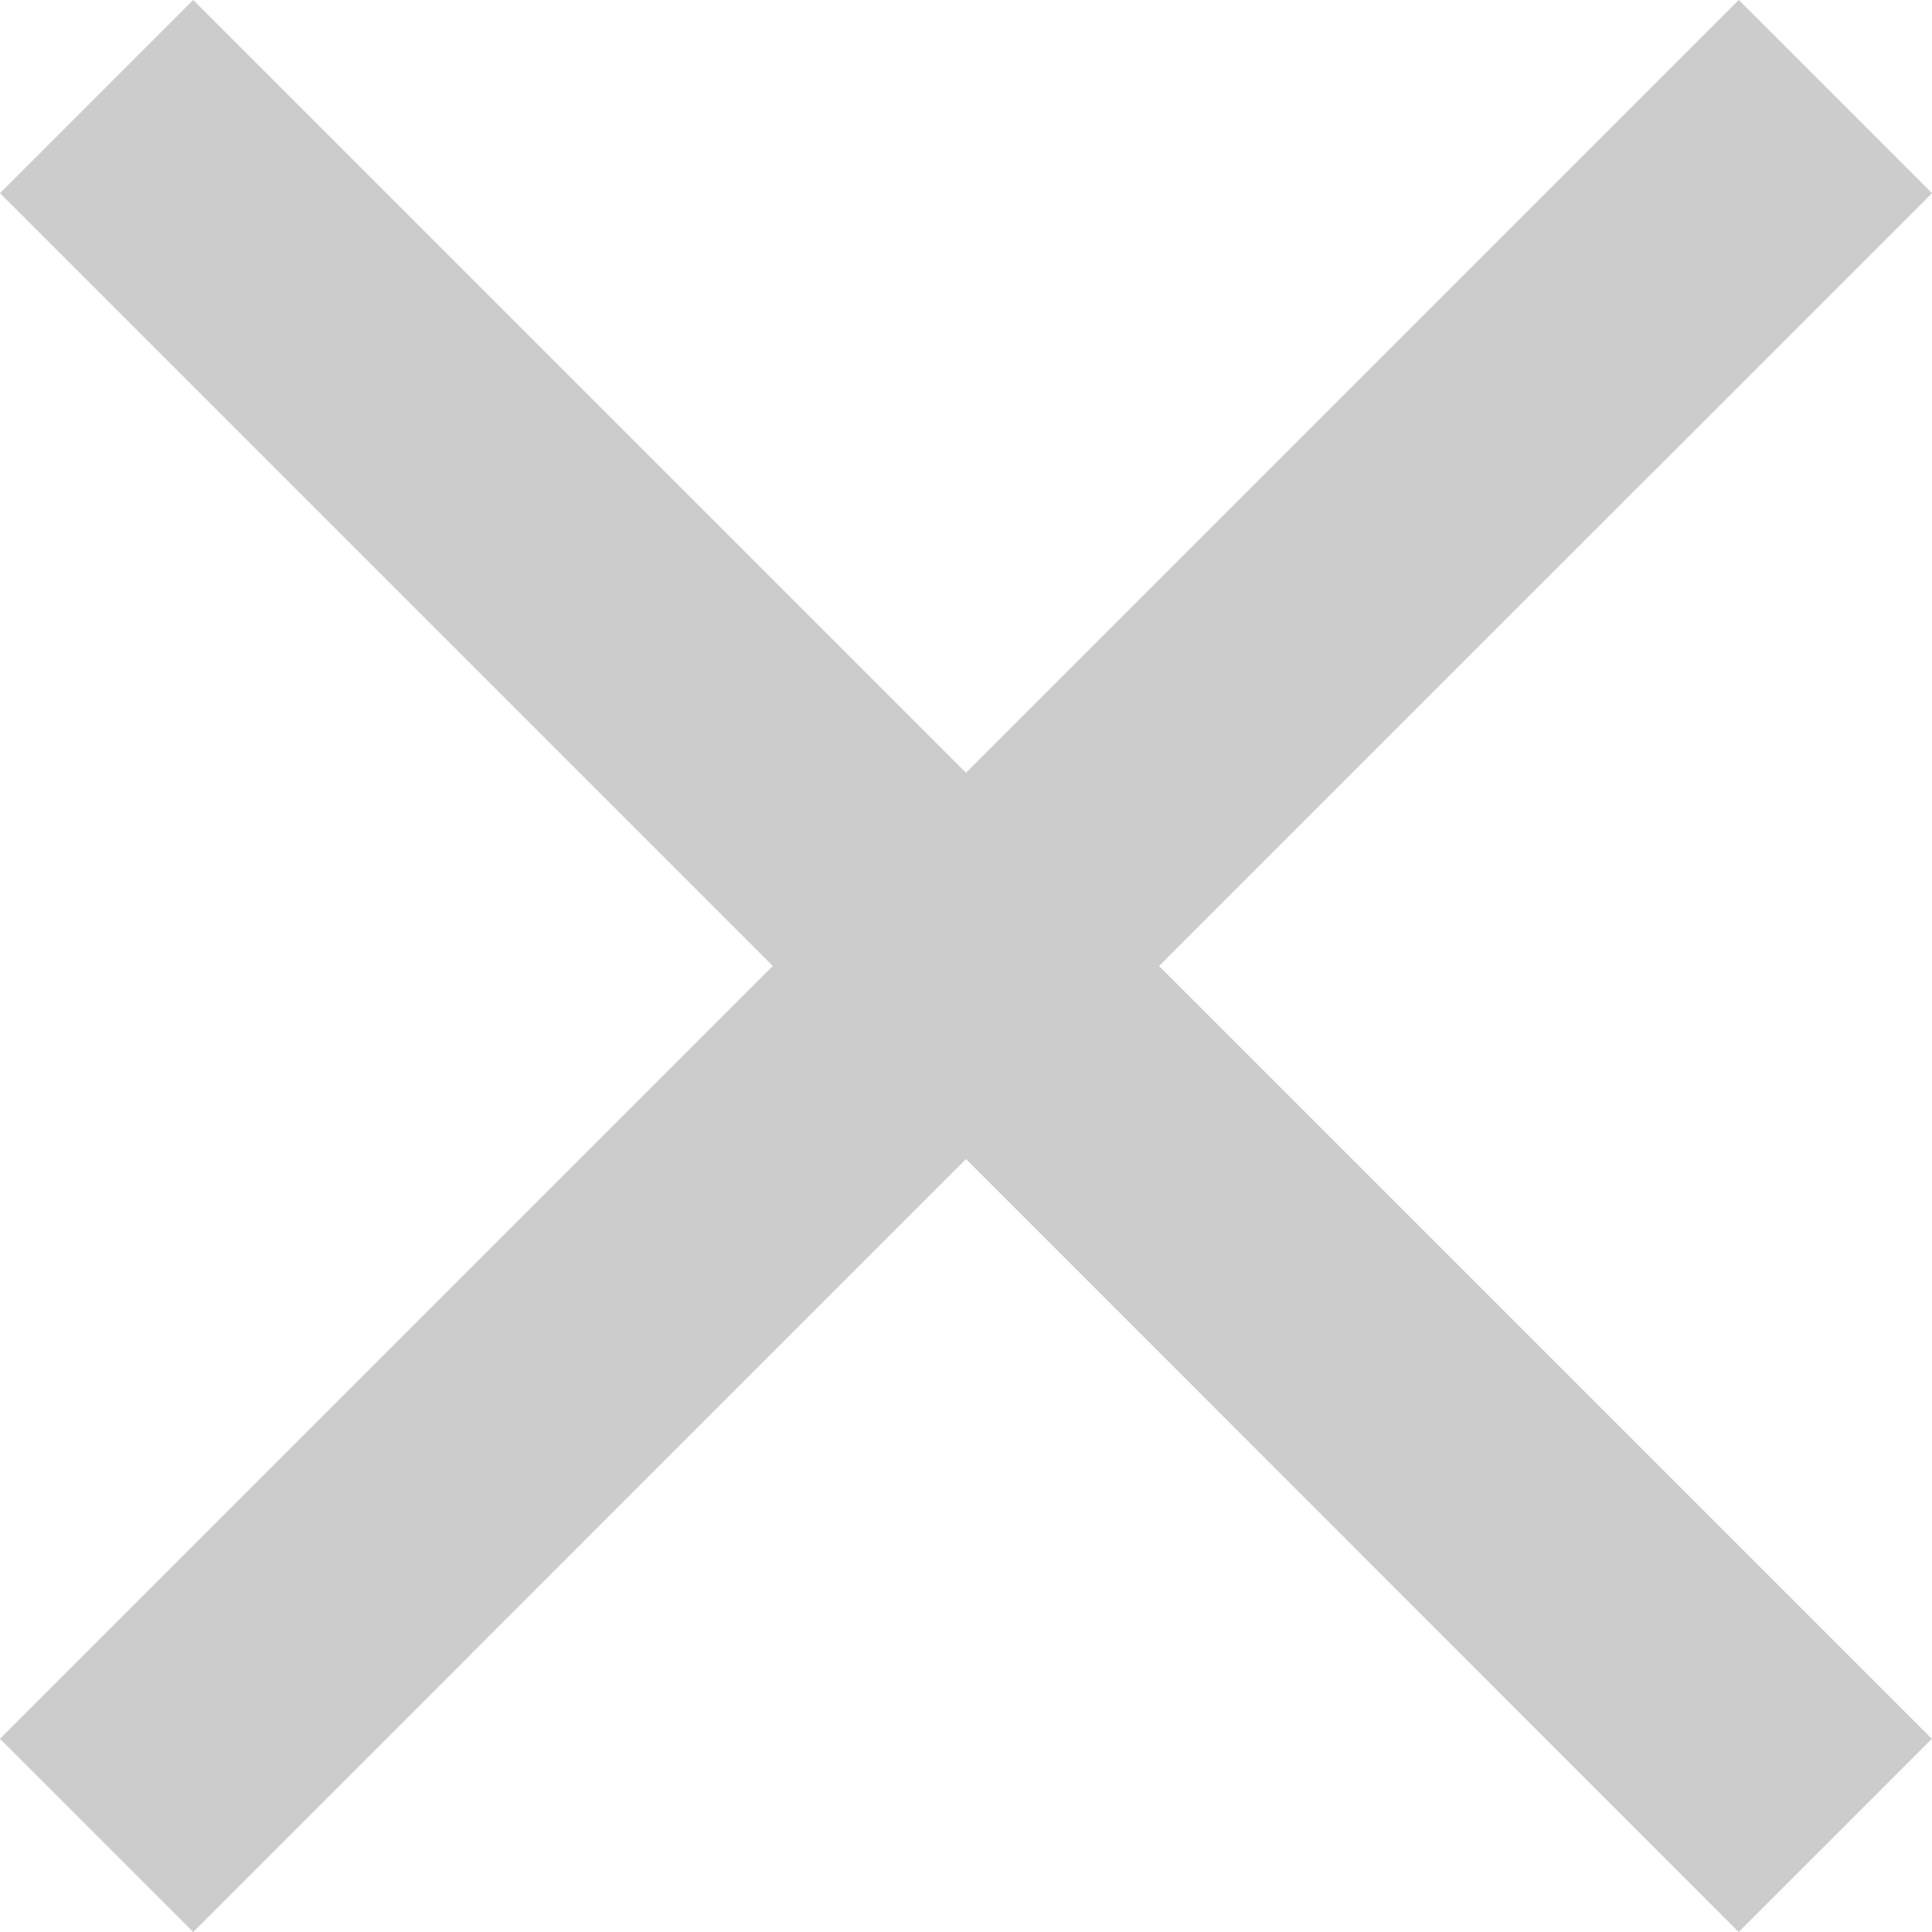 <?xml version="1.0" encoding="UTF-8"?>
<svg width="14px" height="14px" viewBox="0 0 14 14" version="1.1" xmlns="http://www.w3.org/2000/svg" xmlns:xlink="http://www.w3.org/1999/xlink">
    <title>关闭</title>
    <g id="页面-1" stroke="none" stroke-width="1" fill="none" fill-rule="evenodd">
        <g id="CB-lost弹窗增加返现金额-en" transform="translate(-20, -359)" fill="#CCCCCC" fill-rule="nonzero">
            <g id="关闭" transform="translate(20, 359)">
                <polygon id="路径" points="5.6 7 0 1.4 1.4 0 7 5.6 12.6 0 14 1.4 8.399 7 13.999 12.6 12.599 14 7 8.399 1.4 14 0 12.6"></polygon>
            </g>
        </g>
    </g>
</svg>
